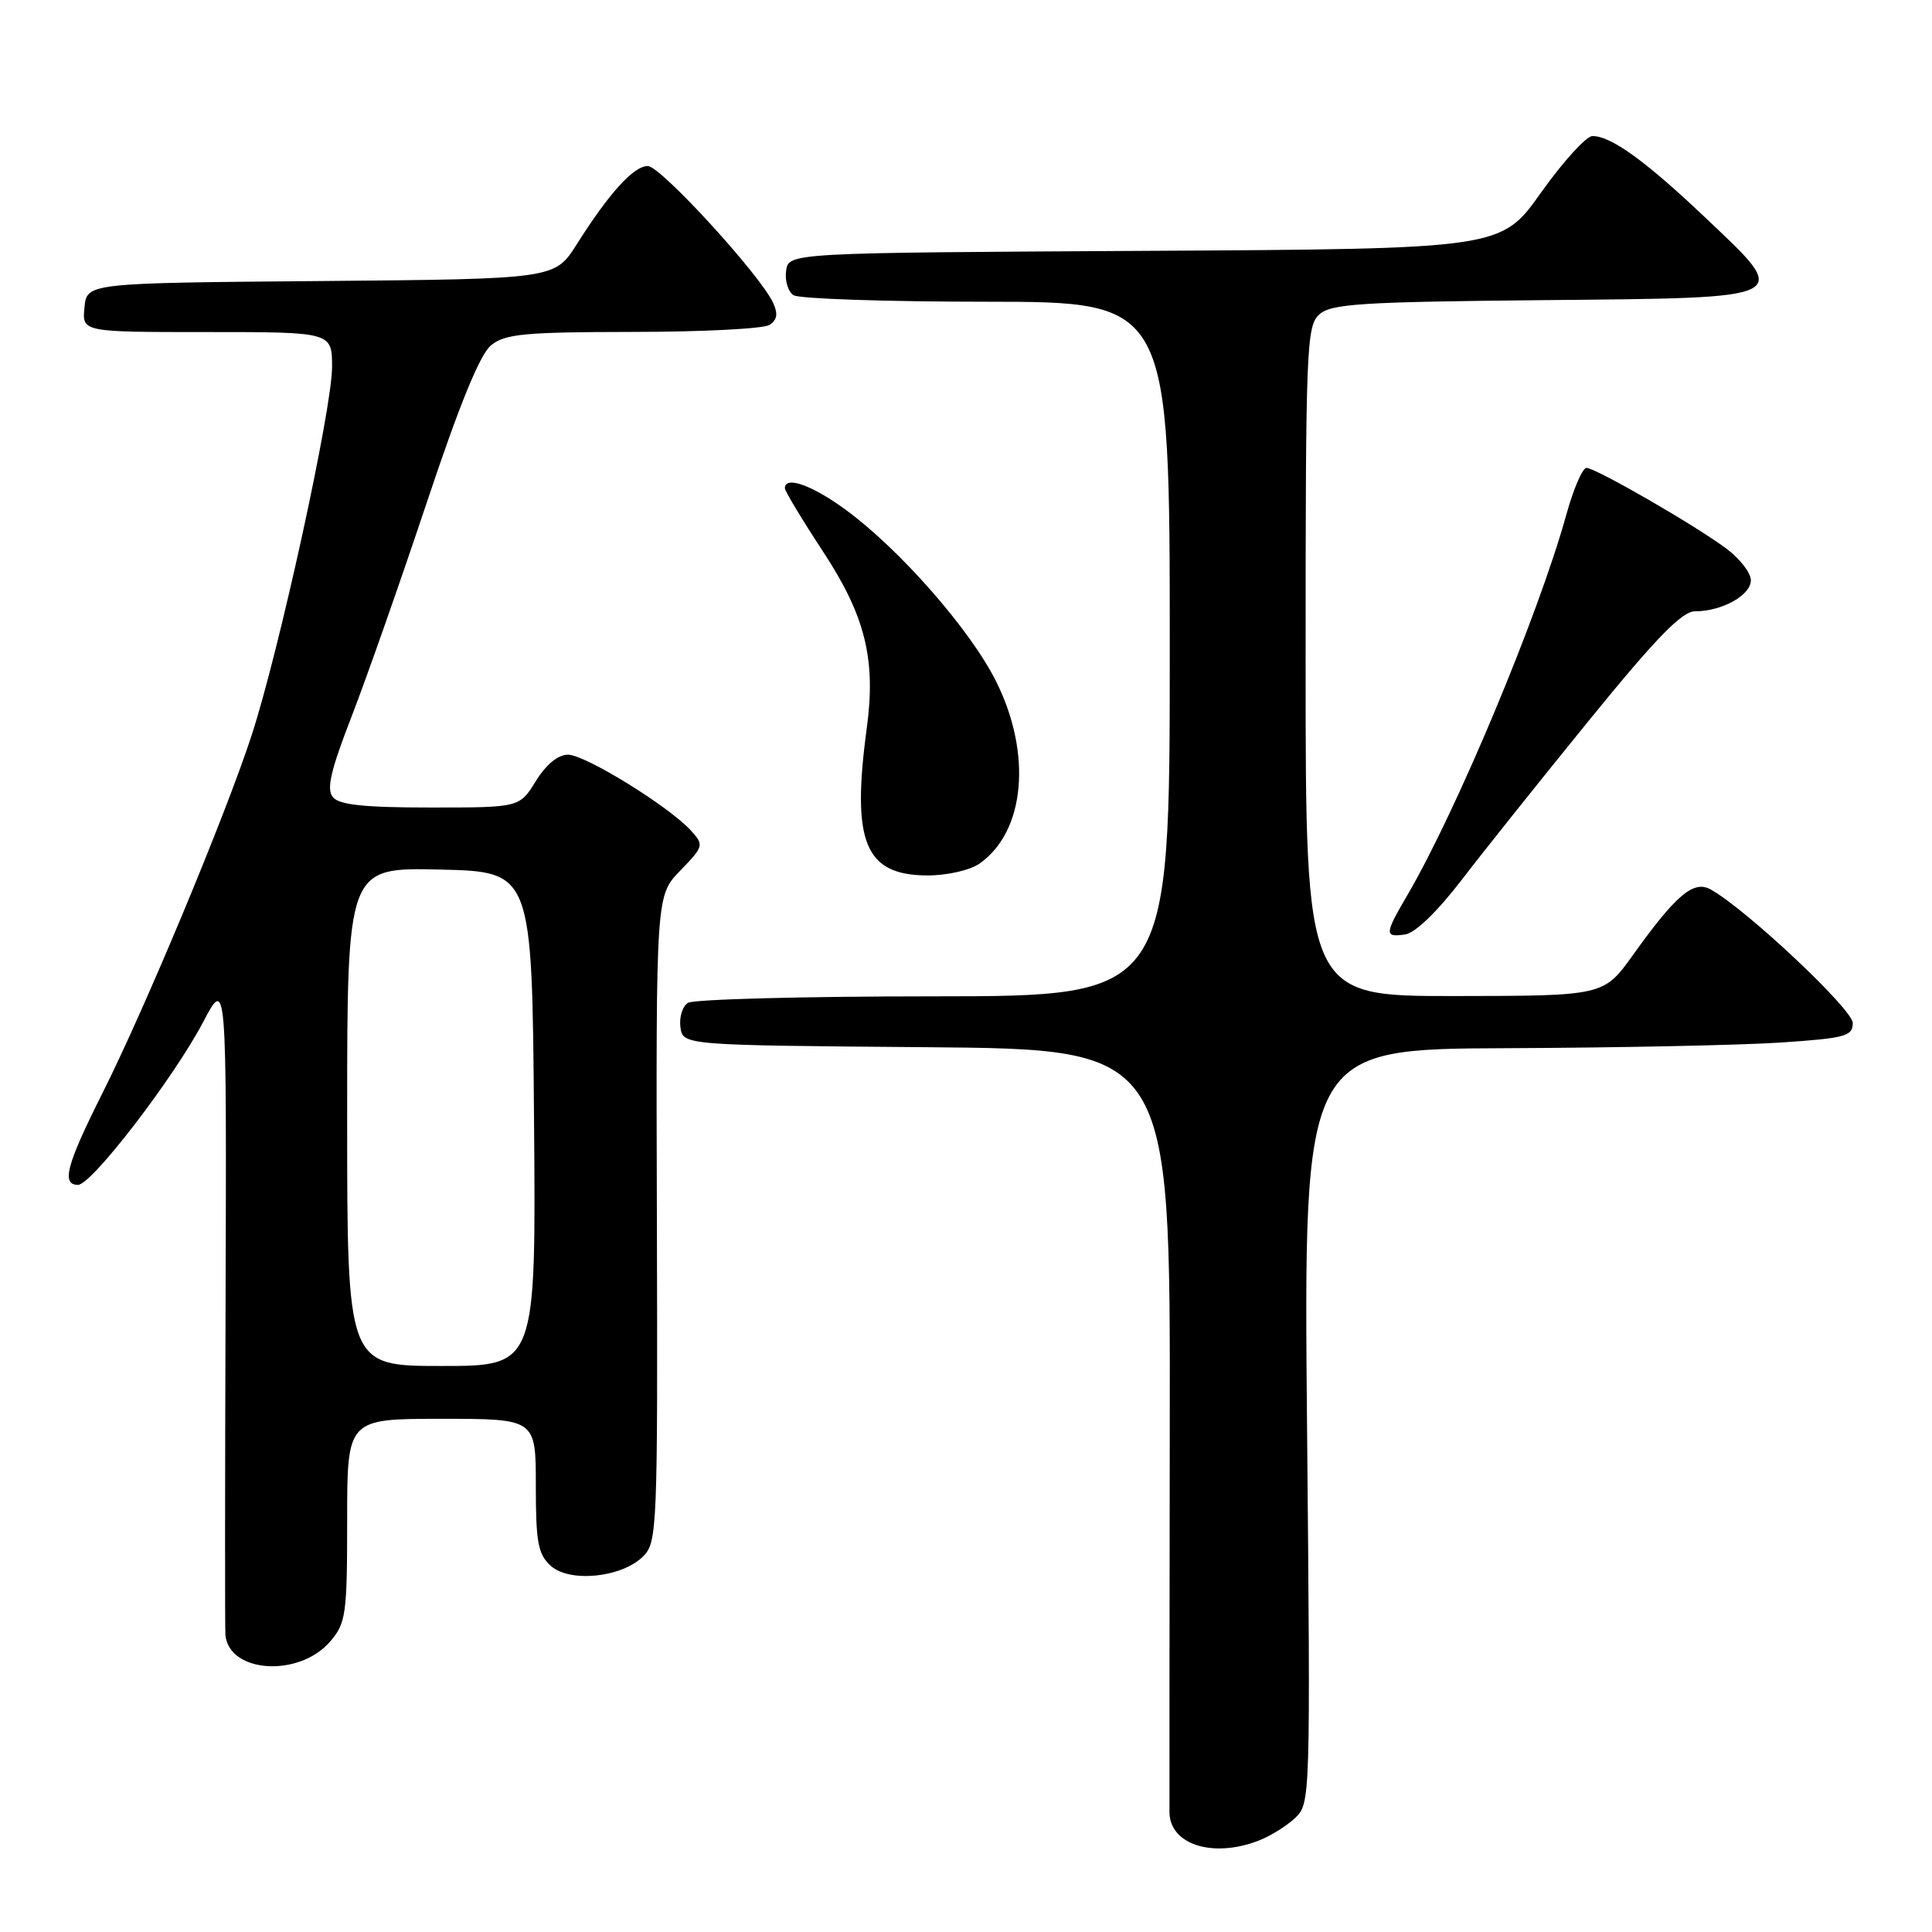 <?xml version="1.0" encoding="UTF-8" standalone="no"?>
<!DOCTYPE svg PUBLIC "-//W3C//DTD SVG 1.1//EN" "http://www.w3.org/Graphics/SVG/1.1/DTD/svg11.dtd" >
<svg xmlns="http://www.w3.org/2000/svg" xmlns:xlink="http://www.w3.org/1999/xlink" version="1.1" viewBox="0 0 256 256">
 <g >
 <path fill="currentColor"
d=" M 166.68 243.93 C 168.23 243.35 170.44 241.99 171.58 240.92 C 173.64 238.99 173.65 238.61 173.19 188.99 C 172.73 139.00 172.73 139.00 199.62 138.89 C 214.40 138.83 230.78 138.49 236.00 138.14 C 244.54 137.56 245.50 137.30 245.50 135.55 C 245.50 133.74 231.32 120.42 226.66 117.85 C 224.41 116.61 222.10 118.55 216.40 126.51 C 212.50 131.96 212.50 131.96 192.75 131.98 C 173.00 132.00 173.00 132.00 173.00 87.65 C 173.00 46.12 173.11 43.21 174.81 41.67 C 176.38 40.25 180.32 40.00 204.55 39.77 C 238.02 39.45 237.47 39.73 225.85 28.73 C 218.01 21.30 213.43 18.00 211.00 18.03 C 210.18 18.04 207.12 21.41 204.20 25.51 C 198.91 32.98 198.91 32.98 151.70 33.24 C 104.50 33.50 104.50 33.50 104.16 35.89 C 103.98 37.20 104.43 38.66 105.16 39.12 C 105.90 39.59 117.41 39.98 130.75 39.98 C 155.00 40.00 155.00 40.00 155.00 86.00 C 155.00 132.00 155.00 132.00 123.75 132.02 C 106.56 132.02 91.90 132.41 91.16 132.88 C 90.43 133.34 89.98 134.80 90.16 136.11 C 90.50 138.50 90.50 138.50 122.78 138.76 C 155.07 139.03 155.07 139.03 155.00 188.76 C 154.96 216.12 154.95 239.26 154.96 240.18 C 155.05 244.42 160.67 246.21 166.68 243.93 Z  M 43.75 217.51 C 45.84 215.07 46.00 213.95 46.00 201.44 C 46.00 188.00 46.00 188.00 58.50 188.00 C 71.00 188.00 71.00 188.00 71.00 196.85 C 71.00 204.39 71.29 205.95 72.98 207.48 C 75.49 209.75 82.41 209.04 85.23 206.22 C 87.08 204.36 87.16 202.55 87.04 161.48 C 86.92 118.67 86.92 118.67 90.14 115.36 C 93.25 112.14 93.30 111.98 91.56 110.06 C 88.66 106.87 77.55 100.00 75.26 100.00 C 73.94 100.00 72.36 101.30 71.00 103.50 C 68.84 107.00 68.84 107.00 57.04 107.00 C 48.26 107.00 44.95 106.65 44.11 105.63 C 43.23 104.57 43.81 102.10 46.61 94.88 C 48.61 89.72 53.09 76.95 56.58 66.50 C 60.89 53.58 63.60 46.94 65.07 45.75 C 66.92 44.24 69.52 44.00 83.86 43.98 C 93.01 43.98 101.15 43.56 101.94 43.06 C 102.98 42.40 103.12 41.59 102.44 40.12 C 100.72 36.41 87.53 22.00 85.84 22.00 C 83.96 22.00 80.73 25.56 76.43 32.36 C 73.51 36.97 73.51 36.97 42.50 37.24 C 11.50 37.50 11.50 37.50 11.19 40.75 C 10.87 44.00 10.87 44.00 27.44 44.00 C 44.00 44.00 44.00 44.00 44.00 48.63 C 44.00 54.20 36.98 86.32 33.32 97.50 C 29.83 108.17 19.18 133.70 13.54 144.92 C 8.80 154.36 8.10 157.00 10.34 157.00 C 12.14 157.00 22.99 142.88 26.90 135.46 C 30.03 129.50 30.03 129.50 29.89 172.50 C 29.81 196.15 29.80 216.03 29.87 216.68 C 30.42 221.72 39.65 222.27 43.75 217.51 Z  M 193.75 116.50 C 196.70 112.65 204.34 103.09 210.72 95.25 C 219.52 84.44 222.88 81.00 224.61 81.00 C 228.17 81.00 232.00 78.87 232.00 76.89 C 232.00 75.91 230.54 74.02 228.75 72.69 C 224.53 69.55 211.43 62.00 210.21 62.00 C 209.69 62.00 208.48 64.81 207.53 68.25 C 203.86 81.50 192.96 107.56 186.47 118.63 C 183.45 123.80 183.42 124.22 186.19 123.82 C 187.53 123.63 190.50 120.75 193.75 116.50 Z  M 129.78 114.44 C 135.84 110.20 136.78 99.89 131.99 90.29 C 128.57 83.45 119.28 72.85 112.08 67.56 C 107.62 64.29 104.00 63.00 104.00 64.69 C 104.00 65.07 106.28 68.86 109.08 73.12 C 114.66 81.62 116.09 87.39 114.85 96.50 C 112.80 111.65 114.61 116.00 122.95 116.00 C 125.50 116.00 128.55 115.30 129.78 114.44 Z  M 46.00 147.97 C 46.00 114.94 46.00 114.94 58.25 115.22 C 70.50 115.50 70.50 115.50 70.76 148.25 C 71.03 181.00 71.03 181.00 58.51 181.00 C 46.00 181.00 46.00 181.00 46.00 147.97 Z "/>
</g>
</svg>